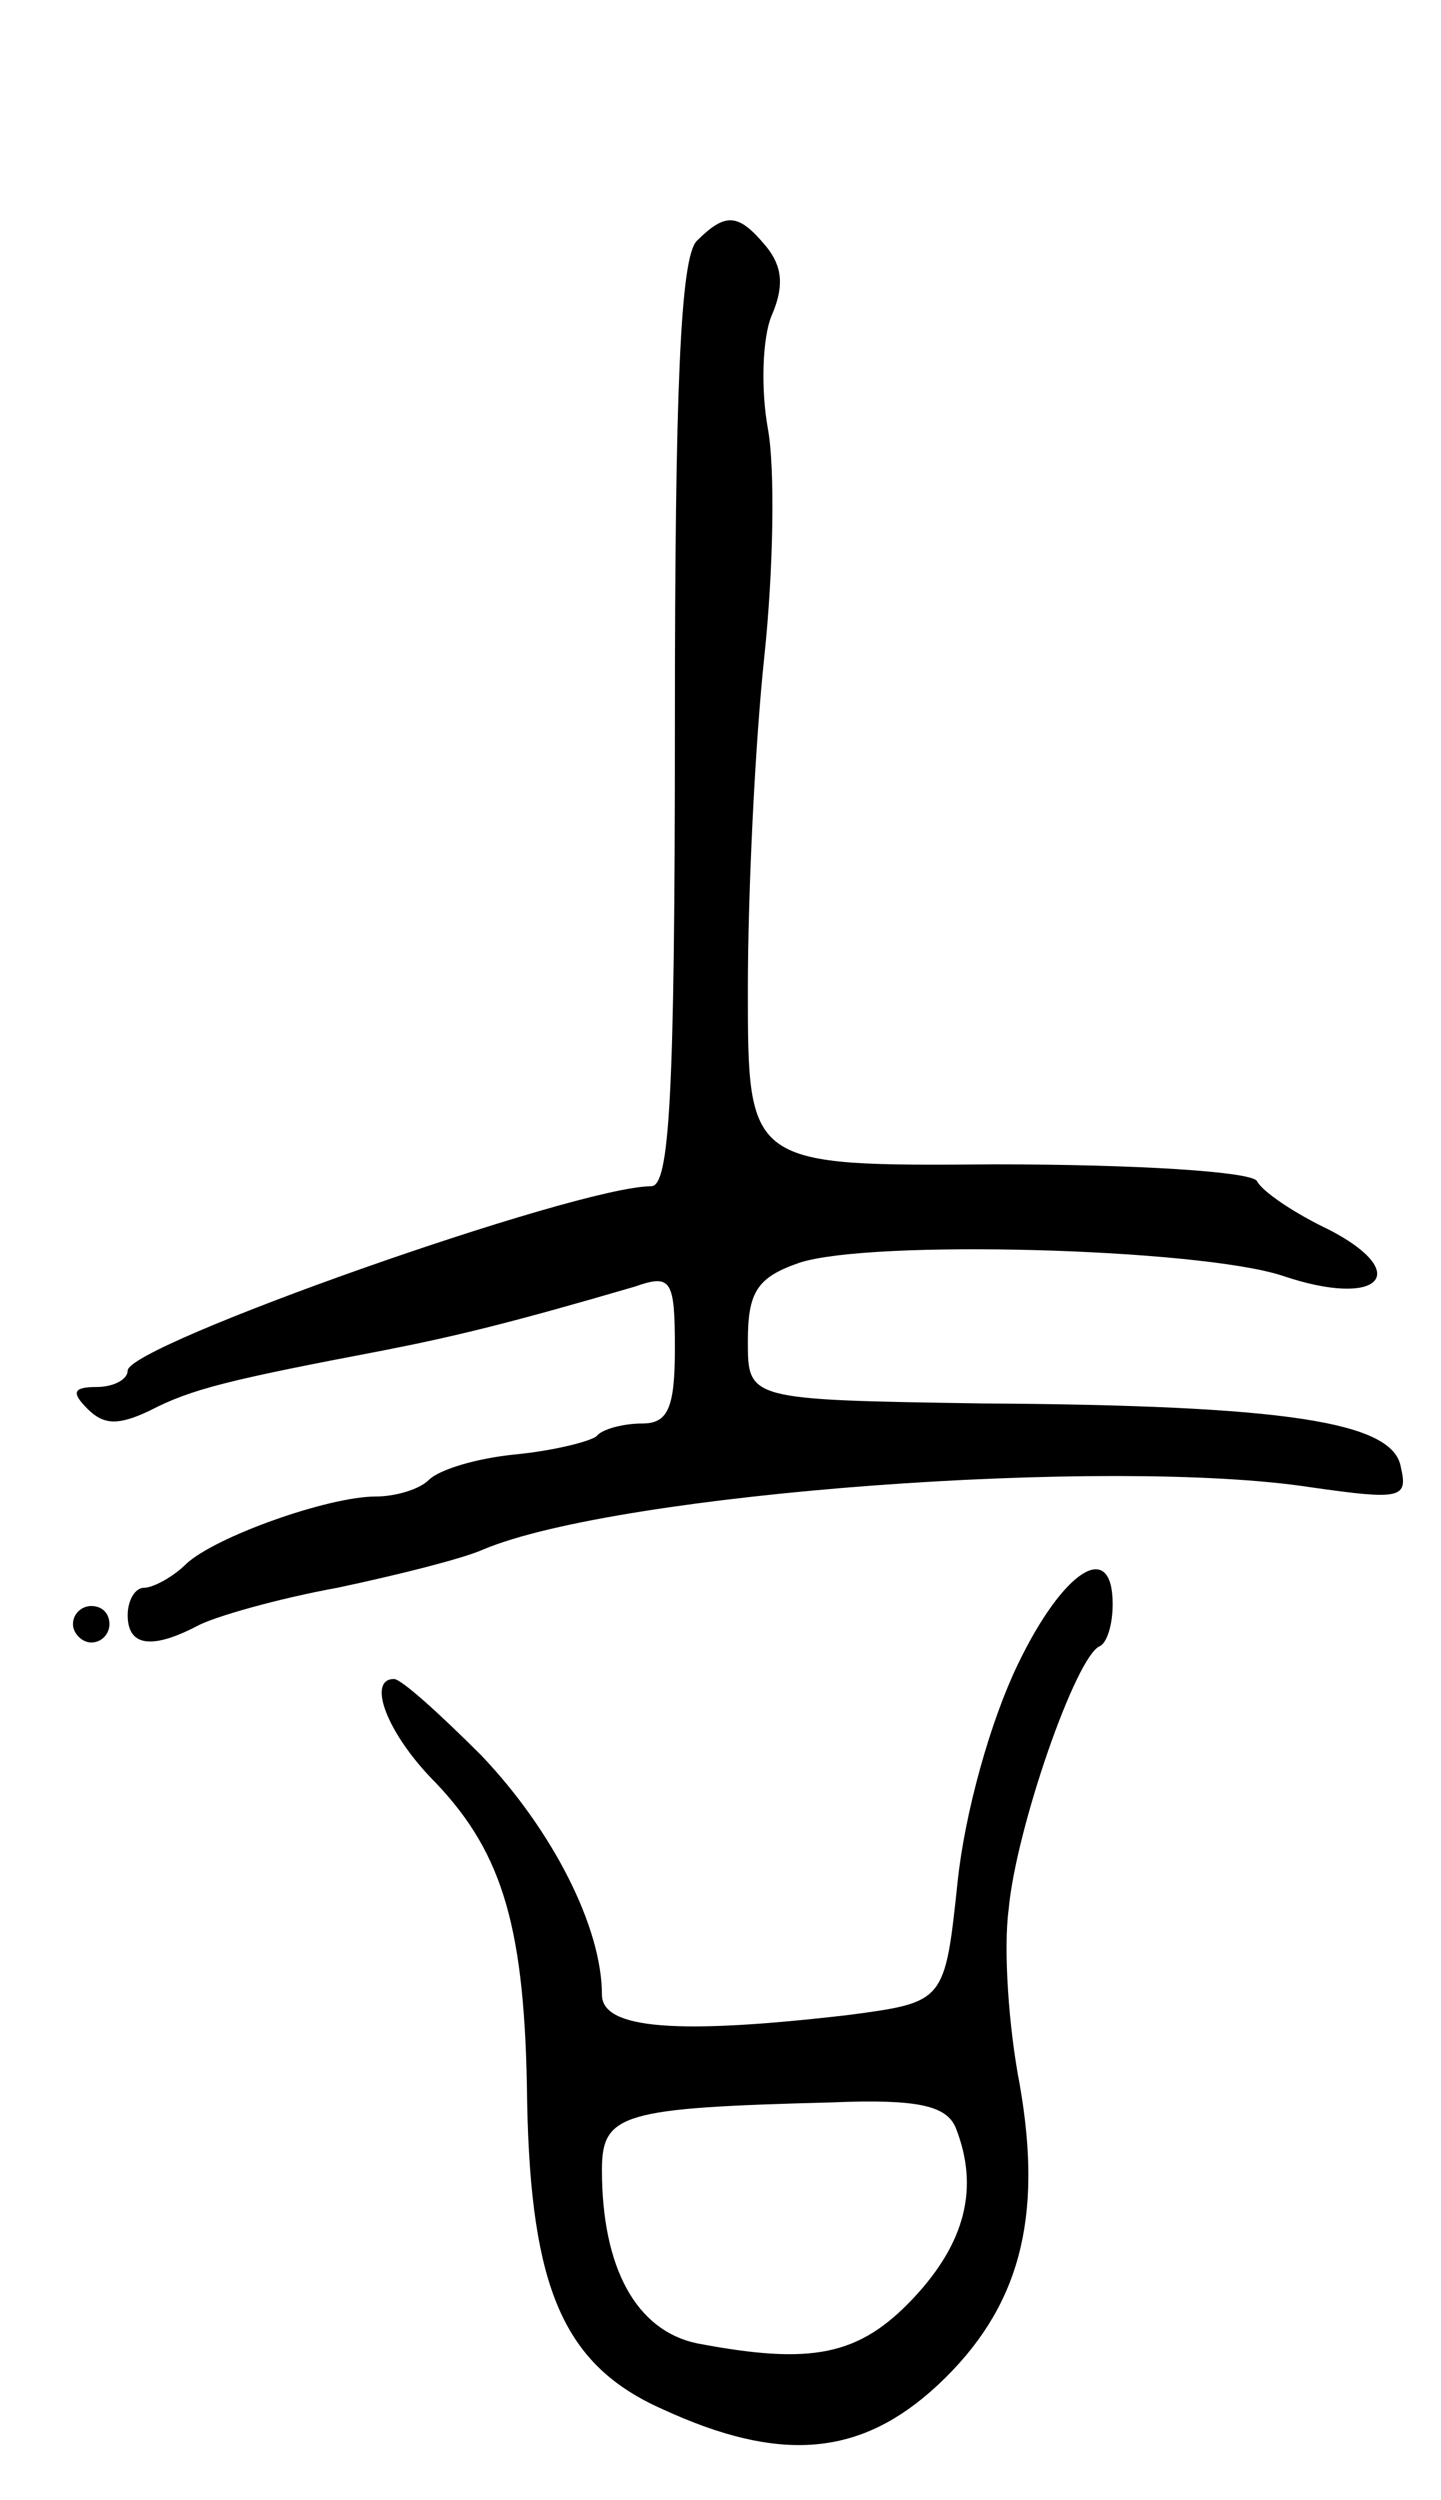 <svg version="1.0" xmlns="http://www.w3.org/2000/svg"
 width="79pt" height="137pt" viewBox="0 0 79 137"
 preserveAspectRatio="xMidYMid meet">
<g transform="translate(0,137) scale(0.1,-0.1)"
fill="#000000" stroke="none">
<path d="M382 1238 c-9 -9 -12 -82 -12 -265 0 -205 -3 -253 -13 -253 -41 0
-287 -87 -287 -101 0 -5 -8 -9 -17 -9 -13 0 -14 -3 -5 -12 9 -9 17 -9 34 -1
23 12 44 17 128 33 41 8 73 16 138 35 20 7 22 4 22 -34 0 -33 -4 -41 -18 -41
-10 0 -22 -3 -25 -7 -4 -3 -24 -8 -45 -10 -20 -2 -41 -8 -47 -14 -5 -5 -18 -9
-29 -9 -26 0 -88 -22 -104 -37 -7 -7 -18 -13 -23 -13 -5 0 -9 -7 -9 -15 0 -17
13 -19 38 -6 9 5 44 15 77 21 33 7 69 16 80 21 74 31 344 51 454 34 49 -7 53
-6 49 11 -4 25 -63 34 -230 35 -128 2 -128 2 -128 34 0 27 5 35 28 43 39 13
219 8 265 -7 53 -18 72 1 26 25 -19 9 -37 21 -40 27 -4 5 -65 9 -143 9 -136
-1 -136 -1 -136 96 0 53 4 135 9 182 5 47 6 103 2 125 -4 22 -3 50 2 62 7 16
6 27 -3 38 -15 18 -22 19 -38 3z"/>
<path d="M558 458 c-15 -31 -29 -81 -33 -119 -7 -66 -7 -66 -59 -73 -94 -11
-136 -8 -136 11 0 37 -27 90 -66 131 -23 23 -44 42 -48 42 -15 0 -4 -30 23
-57 37 -39 49 -80 50 -175 2 -102 20 -144 74 -168 65 -30 109 -26 151 13 45
42 58 91 45 165 -6 31 -9 74 -6 96 4 44 37 139 50 144 4 2 7 12 7 23 0 36 -27
19 -52 -33z m-34 -254 c13 -33 5 -63 -23 -93 -30 -32 -56 -37 -119 -25 -33 7
-52 41 -52 95 0 31 11 34 126 37 48 2 63 -2 68 -14z"/>
<path d="M40 480 c0 -5 5 -10 10 -10 6 0 10 5 10 10 0 6 -4 10 -10 10 -5 0
-10 -4 -10 -10z"/>
</g>
</svg>
